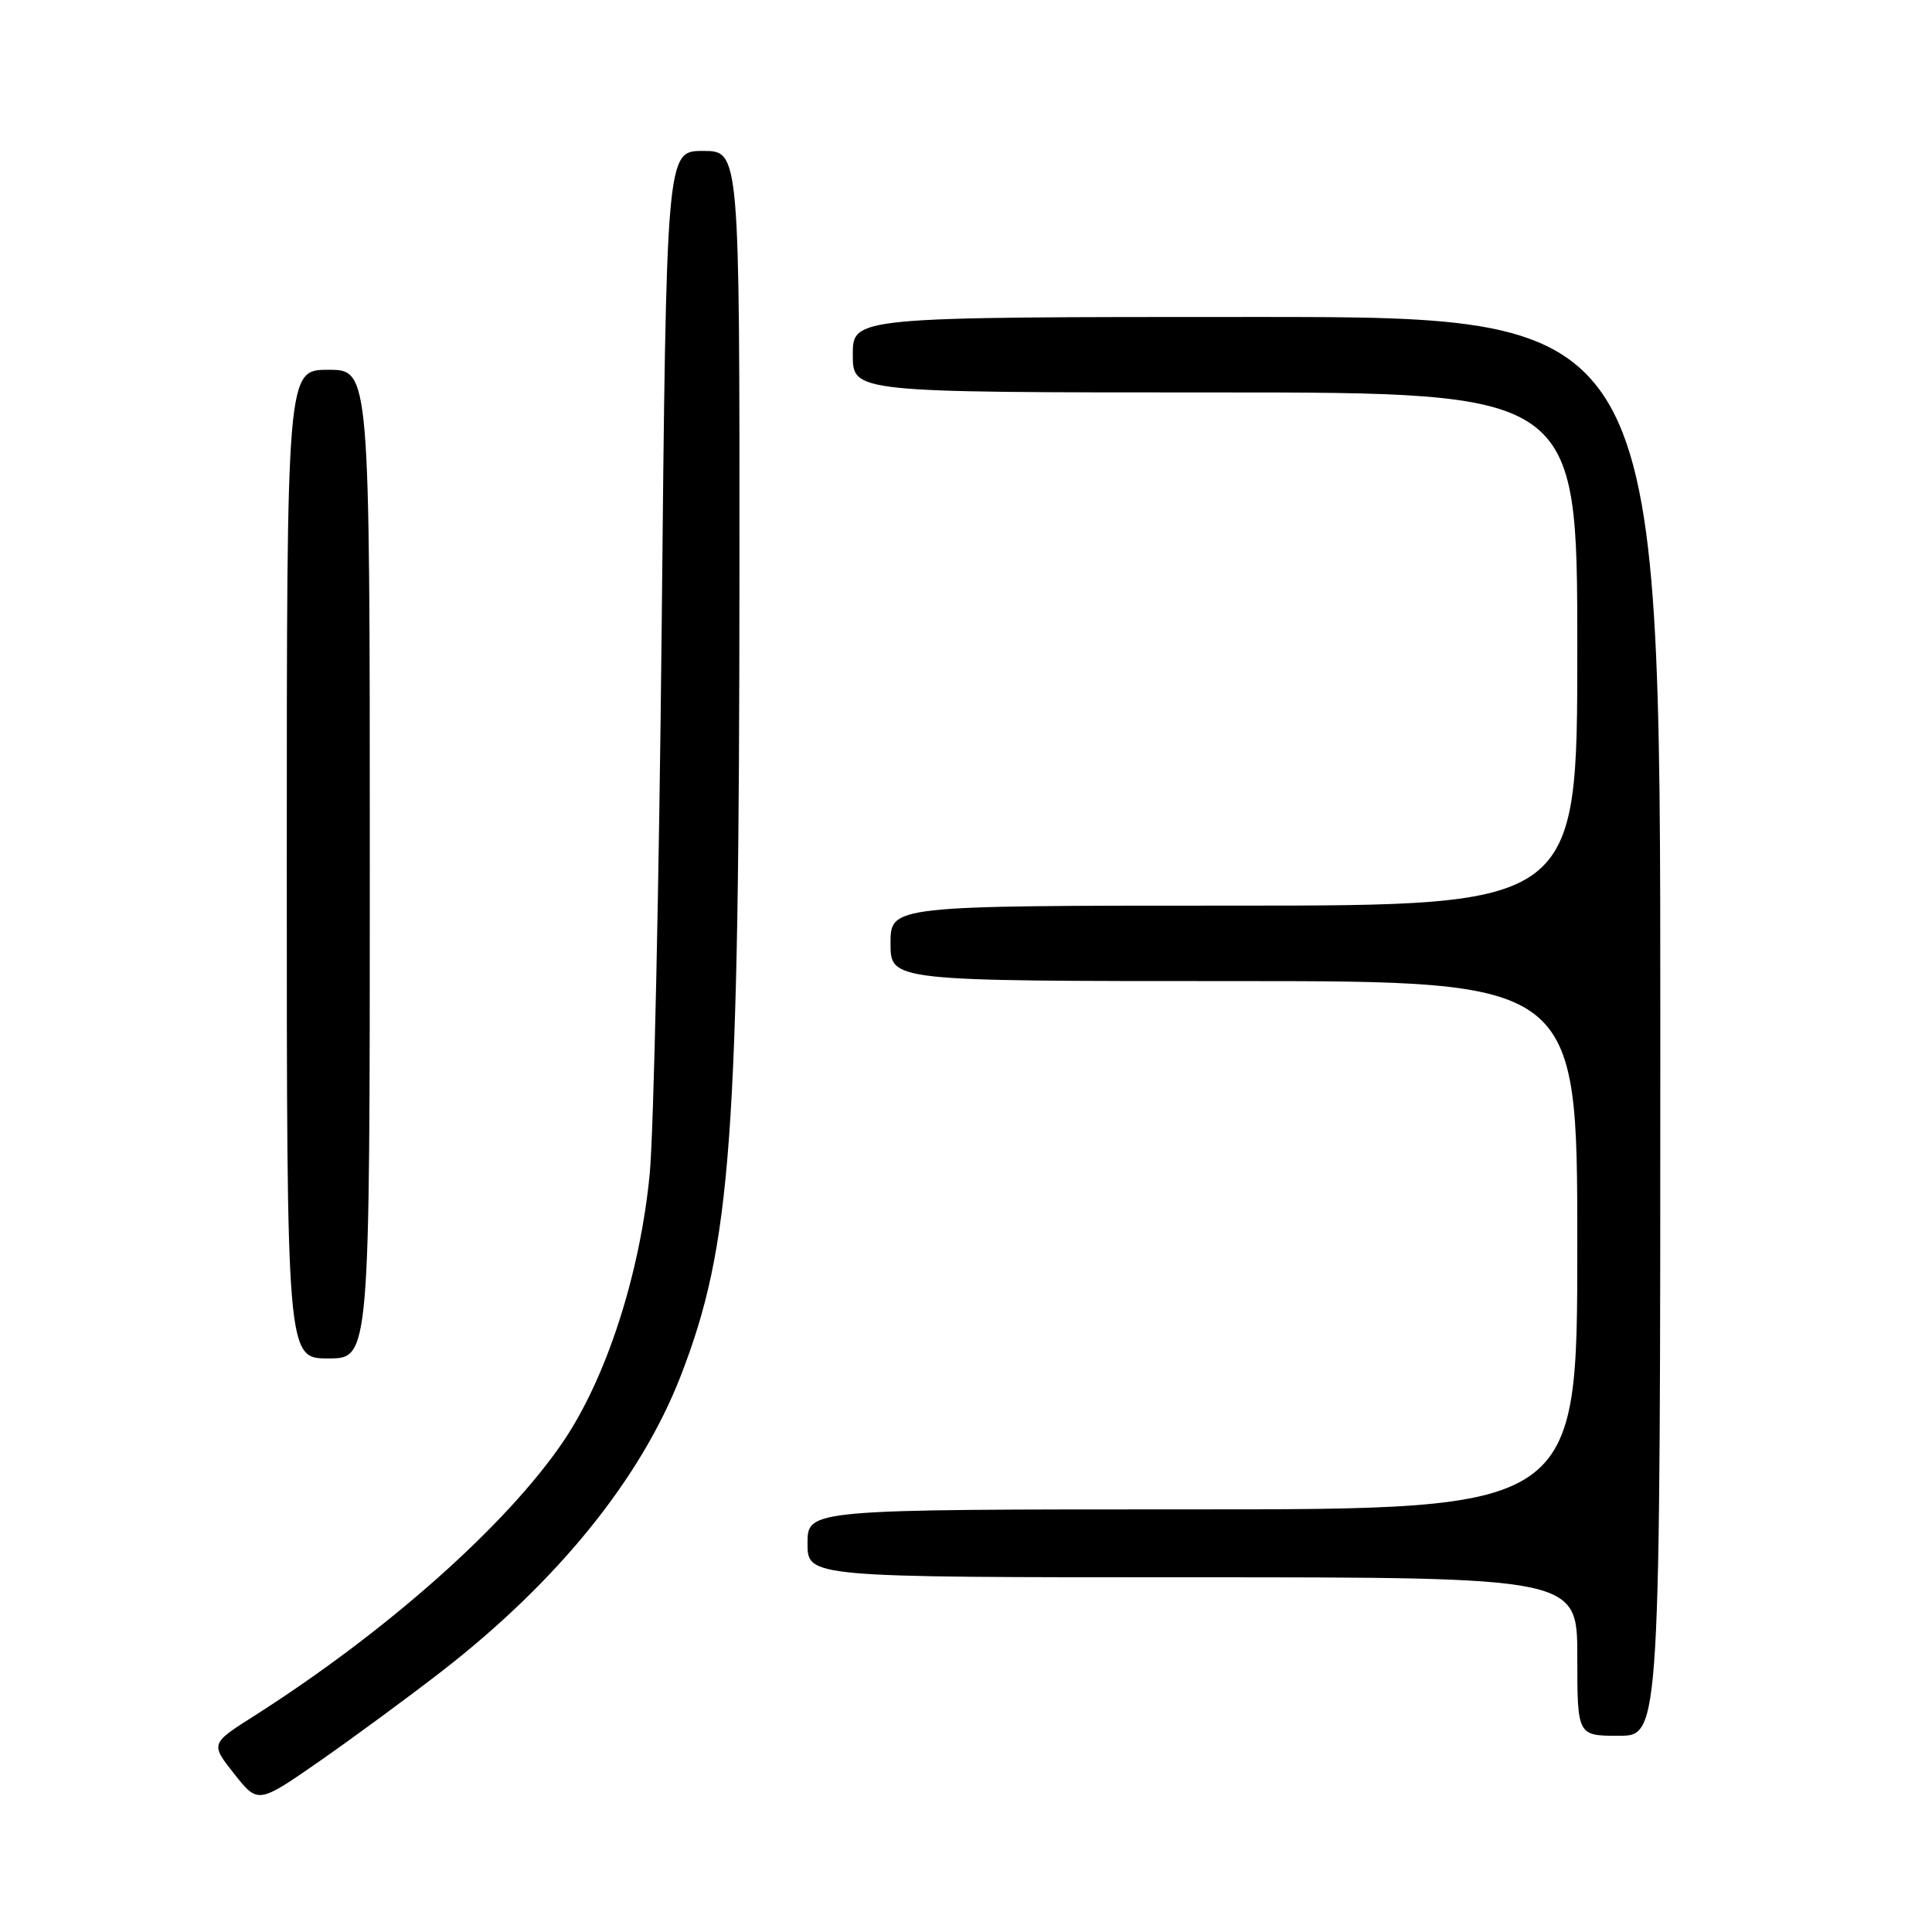 <?xml version="1.0" encoding="UTF-8" standalone="no"?>
<!DOCTYPE svg PUBLIC "-//W3C//DTD SVG 1.1//EN" "http://www.w3.org/Graphics/SVG/1.1/DTD/svg11.dtd" >
<svg xmlns="http://www.w3.org/2000/svg" xmlns:xlink="http://www.w3.org/1999/xlink" version="1.1" viewBox="0 0 256 256">
 <g >
 <path fill="currentColor"
d=" M 58.50 221.48 C 73.89 209.55 84.91 195.93 90.19 182.34 C 96.92 164.99 97.95 150.94 97.98 75.75 C 98.00 20.00 98.00 20.00 93.15 20.00 C 88.30 20.00 88.30 20.00 87.68 82.75 C 87.33 117.26 86.62 150.02 86.09 155.55 C 84.81 168.79 80.37 182.54 74.64 191.00 C 67.14 202.07 51.21 216.21 33.69 227.36 C 27.88 231.05 27.88 231.05 31.03 235.04 C 34.19 239.03 34.19 239.03 42.35 233.36 C 46.83 230.24 54.10 224.89 58.50 221.48 Z  M 220.00 136.00 C 220.00 42.00 220.00 42.00 166.50 42.00 C 113.00 42.00 113.00 42.00 113.00 47.00 C 113.00 52.00 113.00 52.00 161.00 52.00 C 209.00 52.00 209.00 52.00 209.00 86.00 C 209.00 120.00 209.00 120.00 163.50 120.00 C 118.00 120.00 118.00 120.00 118.00 125.00 C 118.00 130.00 118.00 130.00 163.50 130.00 C 209.00 130.00 209.00 130.00 209.00 165.00 C 209.00 200.00 209.00 200.00 158.00 200.00 C 107.00 200.00 107.00 200.00 107.00 204.50 C 107.00 209.00 107.00 209.00 158.00 209.00 C 209.00 209.00 209.00 209.00 209.00 219.50 C 209.00 230.00 209.00 230.00 214.50 230.00 C 220.00 230.00 220.00 230.00 220.00 136.00 Z  M 49.00 114.50 C 49.00 49.00 49.00 49.00 43.50 49.00 C 38.00 49.00 38.00 49.00 38.00 114.50 C 38.00 180.00 38.00 180.00 43.50 180.00 C 49.00 180.00 49.00 180.00 49.00 114.50 Z "/>
</g>
</svg>